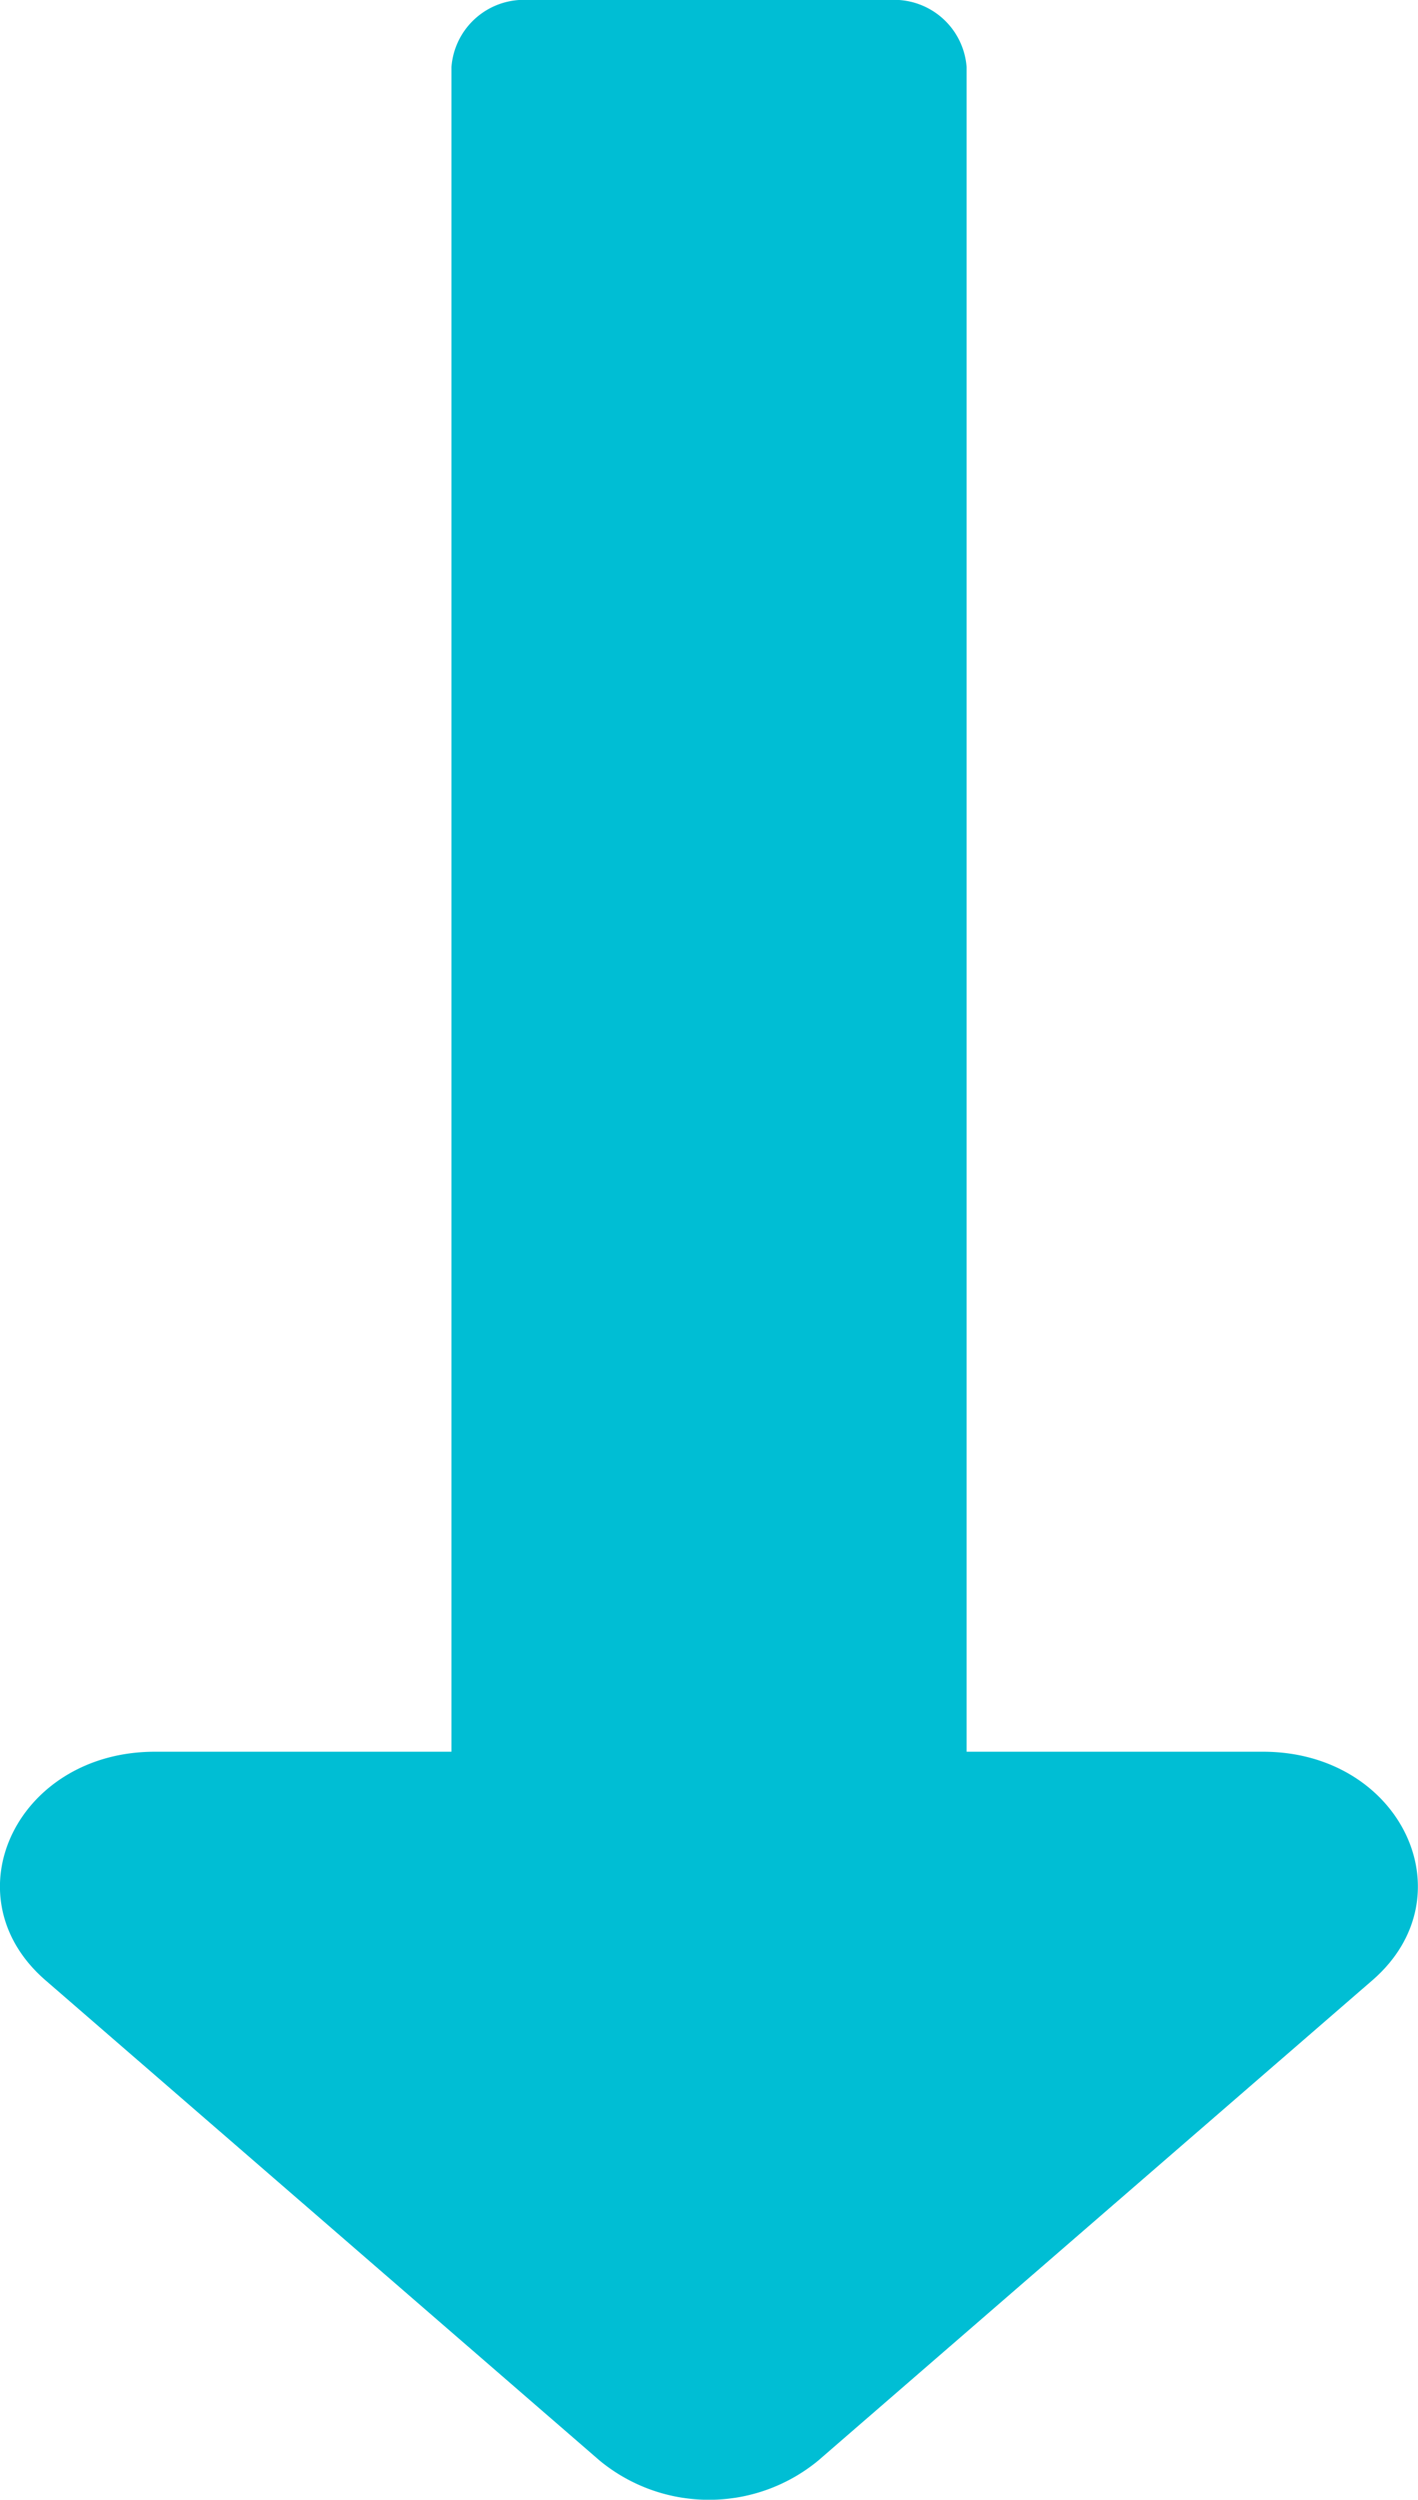 <svg xmlns="http://www.w3.org/2000/svg" width="21.861" height="38.515" viewBox="0 0 21.861 38.515">
  <path id="Icon_awesome-long-arrow-alt-down" data-name="Icon awesome-long-arrow-alt-down" d="M16.16,29.24V3.282A1.12,1.12,0,0,0,14.968,2.25H9.409A1.12,1.12,0,0,0,8.218,3.282V29.24H3.645c-2.123,0-3.186,2.222-1.685,3.522l8.543,7.4a2.65,2.65,0,0,0,3.369,0l8.543-7.4c1.5-1.3.438-3.522-1.685-3.522H16.16Z" transform="translate(-1.258 -2.25)" fill="#00bed4"/>
</svg>
